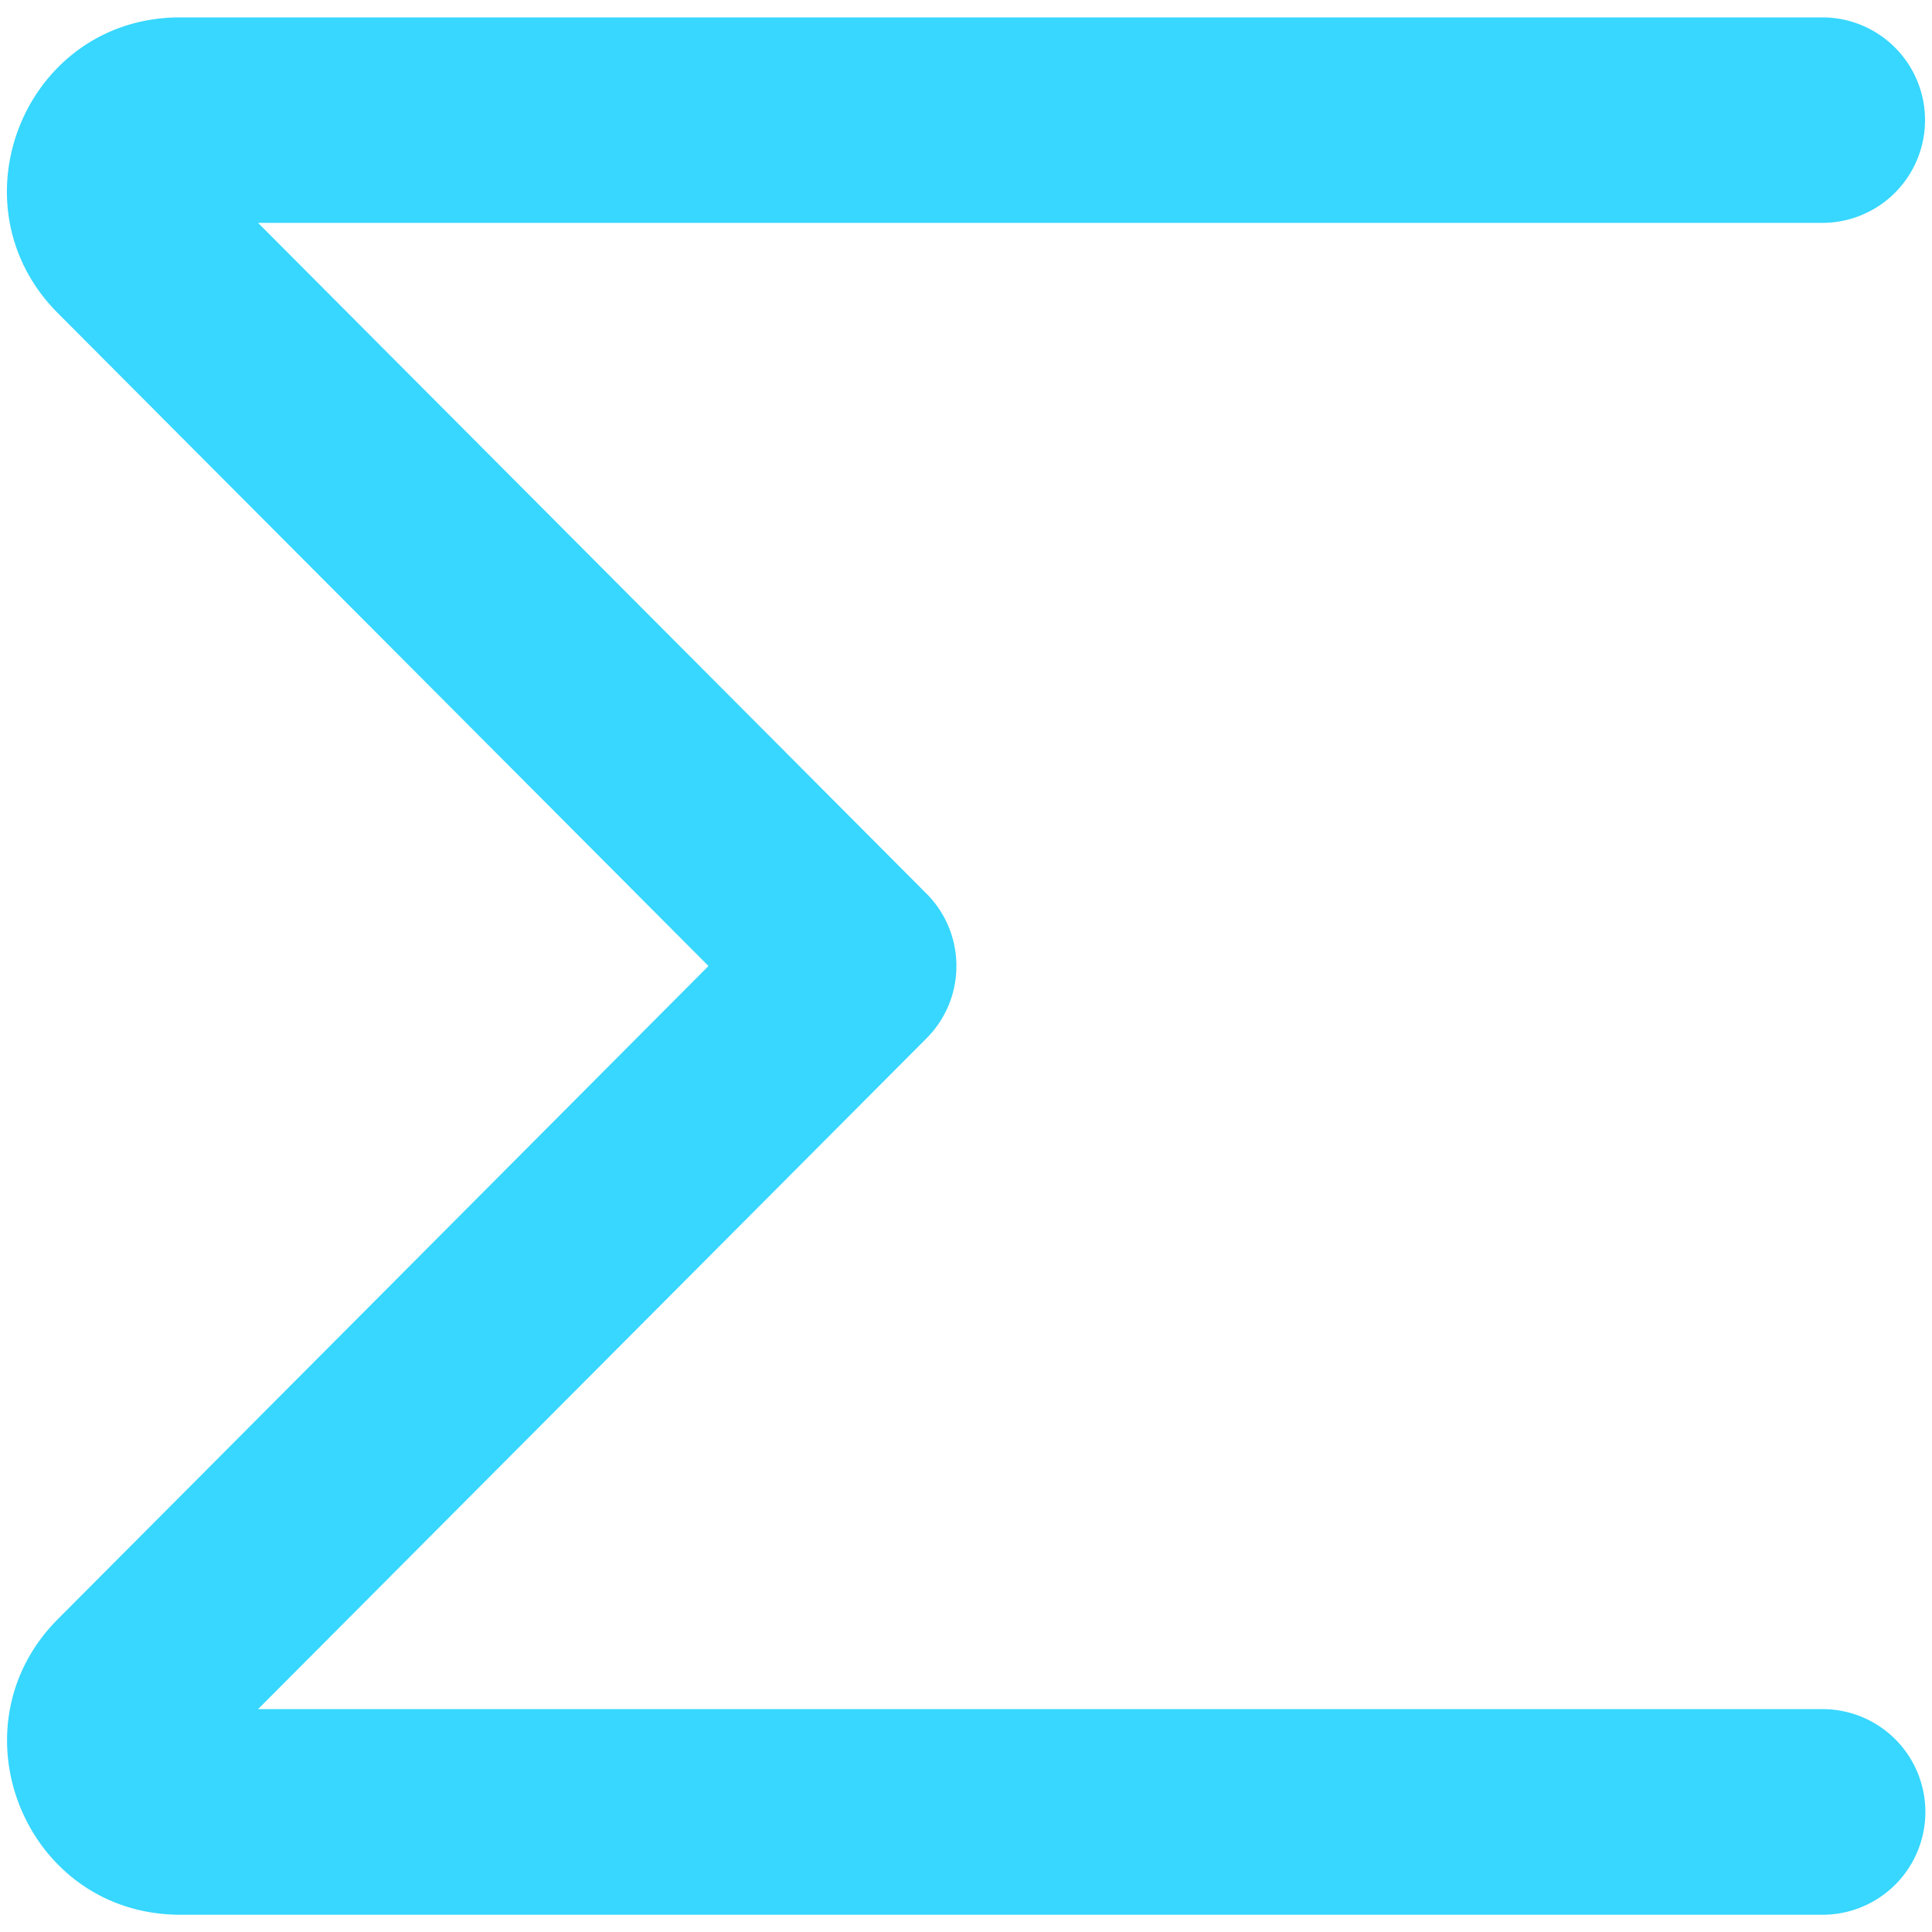<svg xmlns="http://www.w3.org/2000/svg" fill="none" viewBox="0 0 14 14"><g id="sigma--formula-text-format-sigma-formatting-sum"><path id="Vector 1634 (Stroke)" fill="#37d7ff" fill-rule="evenodd" d="M.418 2.268C-.366 1.48.184.126 1.305.126h11.9a.744.744 0 1 1 0 1.489H1.87l4.843 4.86c.29.29.29.76 0 1.05l-4.843 4.86h11.337a.744.744 0 1 1 0 1.49h-11.9c-1.122 0-1.672-1.355-.888-2.142L5.134 7 .418 2.268Z" clip-rule="evenodd"></path></g></svg>